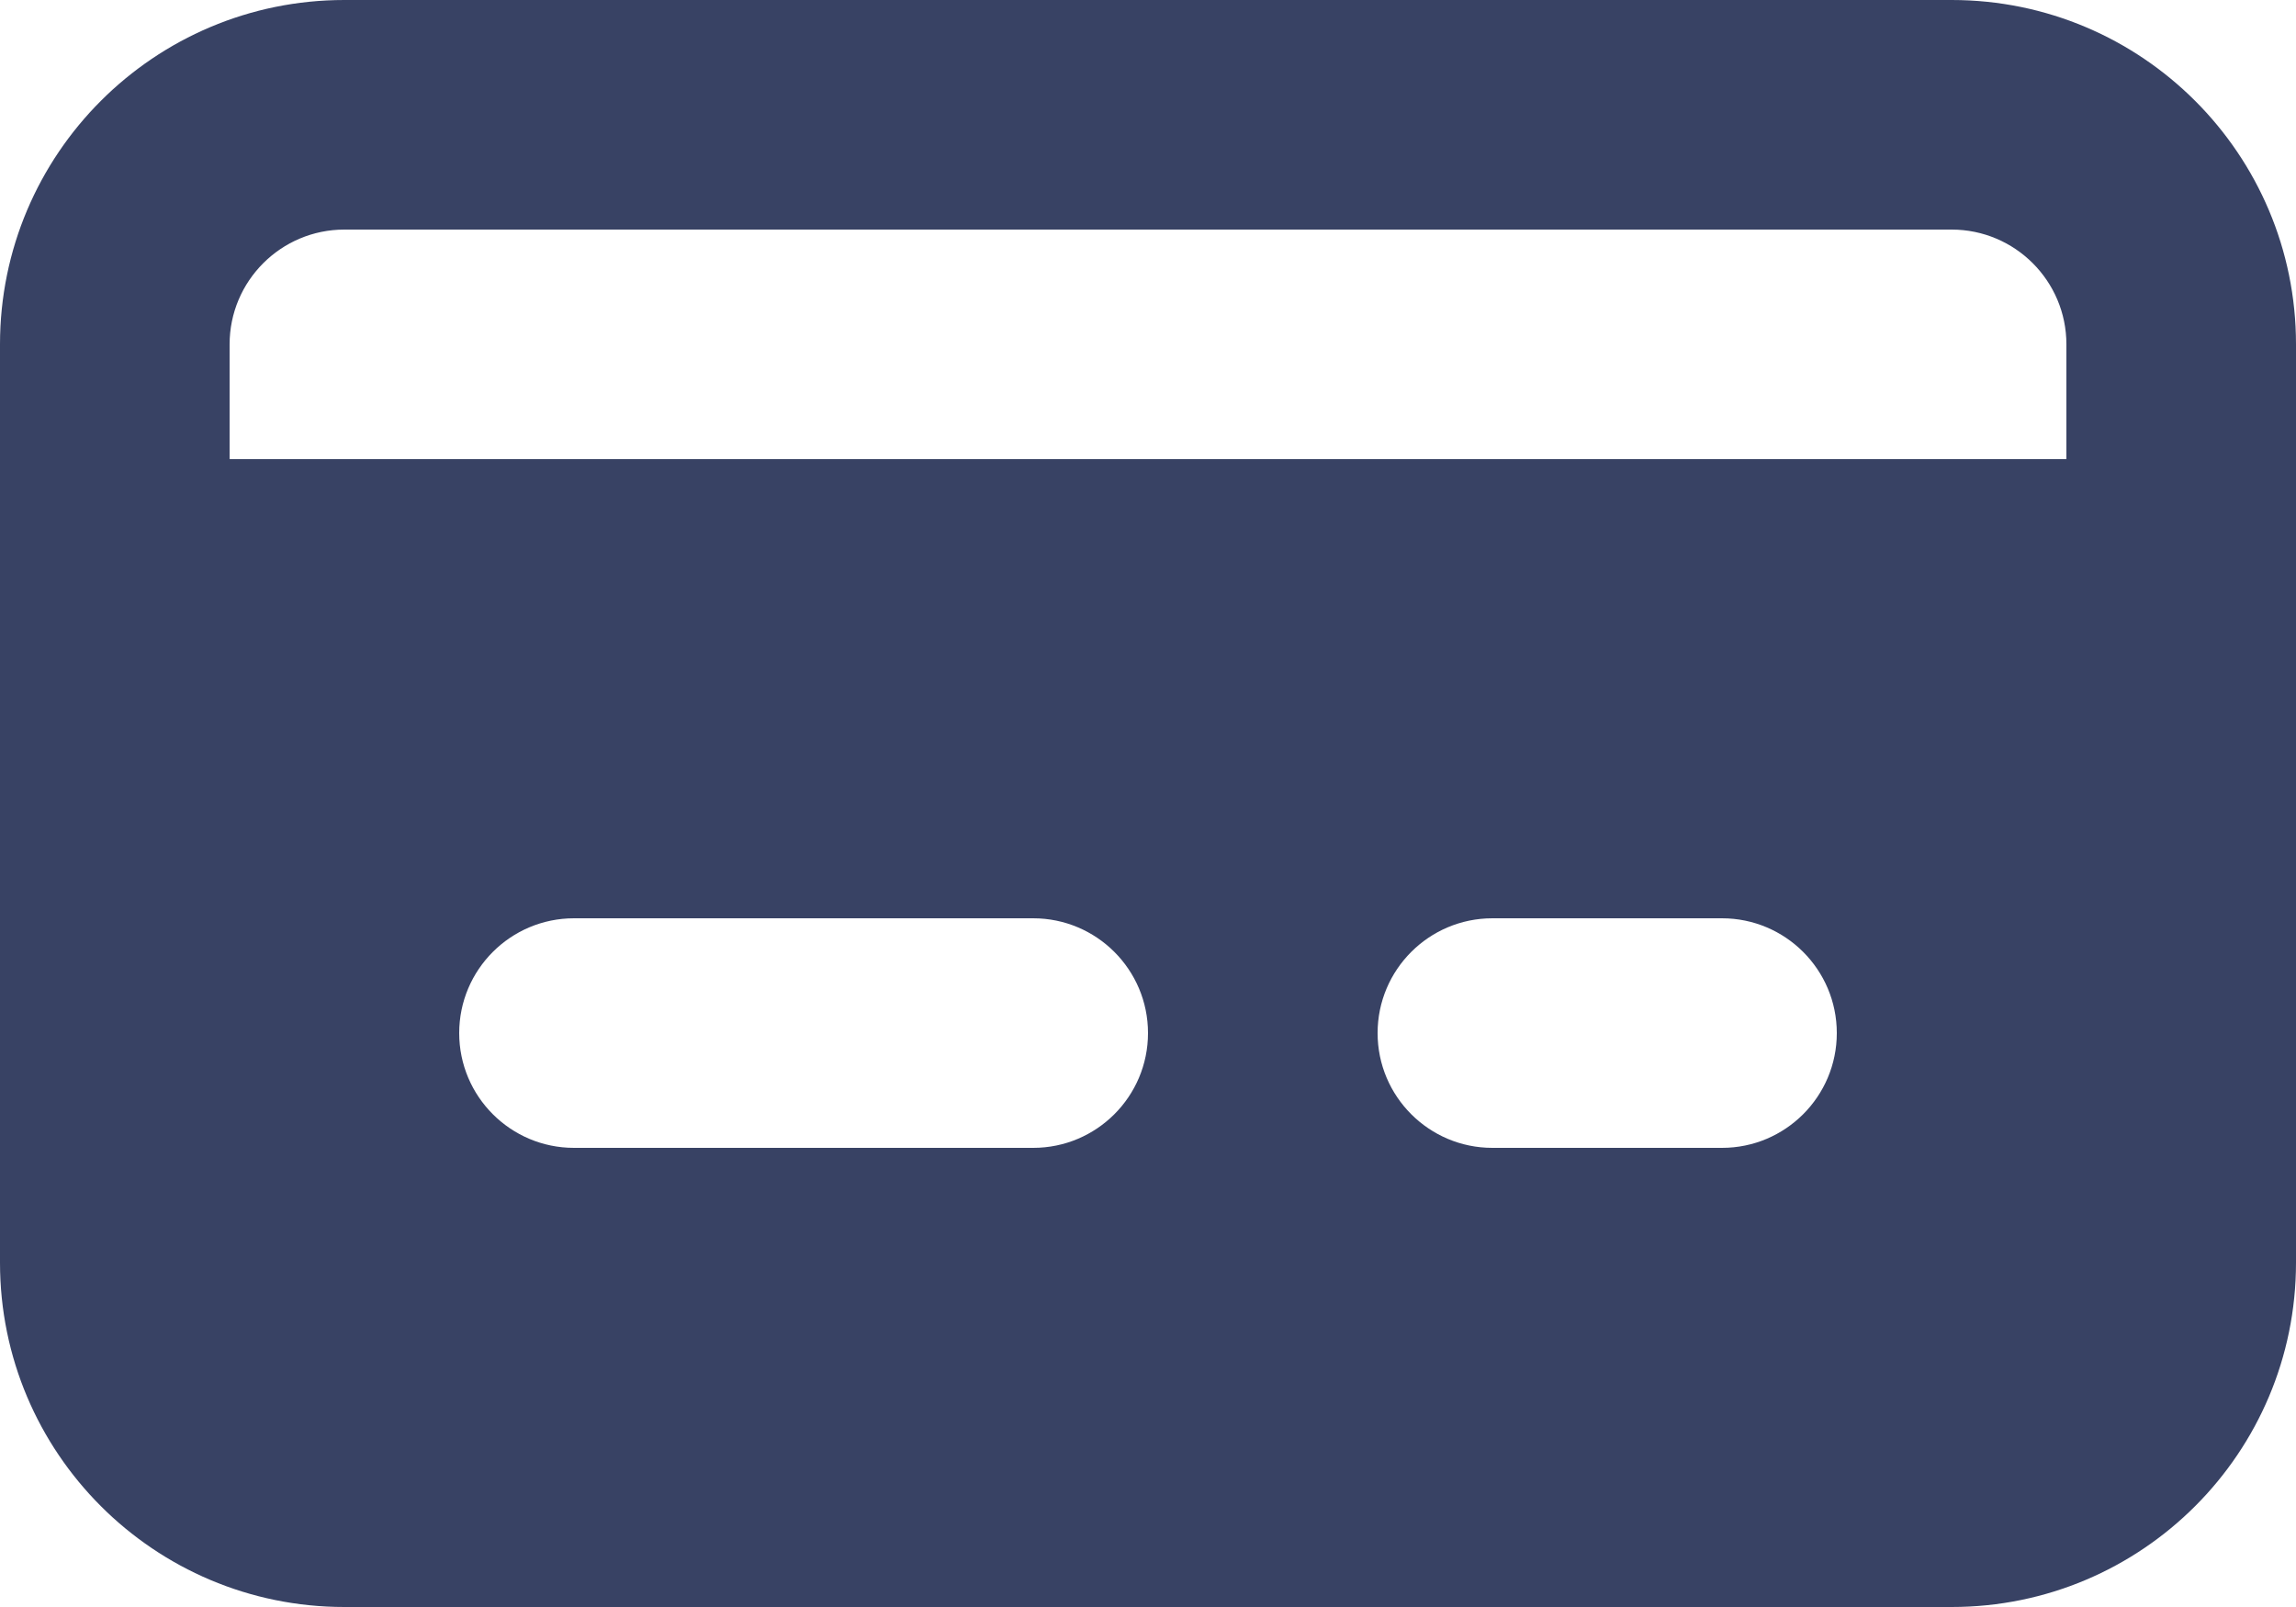 <?xml version="1.0" encoding="UTF-8"?>
<svg width="20px" height="14px" viewBox="0 0 20 14" version="1.1" xmlns="http://www.w3.org/2000/svg" xmlns:xlink="http://www.w3.org/1999/xlink">
    <title>⭐️ Icons</title>
    <g id="v2" stroke="none" stroke-width="1" fill="none" fill-rule="evenodd">
        <g id="Settings" transform="translate(-22, -215)" fill="#384264" fill-rule="nonzero">
            <g id="Body" transform="translate(0, 117)">
                <g id="Item" transform="translate(0, 91)">
                    <g id="Credit-Card" transform="translate(22, 7)">
                        <path d="M17,0 L3,0 C1.343,0 0,1.343 0,3 L0,11 C0,12.657 1.343,14 3,14 L17,14 C18.657,14 20,12.657 20,11 L20,3 C20,1.343 18.657,0 17,0 Z M9,10 L5,10 C4.448,10 4,9.552 4,9 C4,8.448 4.448,8 5,8 L9,8 C9.552,8 10,8.448 10,9 C10,9.552 9.552,10 9,10 Z M15,10 L13,10 C12.448,10 12,9.552 12,9 C12,8.448 12.448,8 13,8 L15,8 C15.552,8 16,8.448 16,9 C16,9.552 15.552,10 15,10 Z M18,4 L2,4 L2,3 C2,2.448 2.448,2 3,2 L17,2 C17.552,2 18,2.448 18,3 L18,4 Z" id="Shape"></path>
                    </g>
                </g>
            </g>
        </g>
    </g>
</svg>